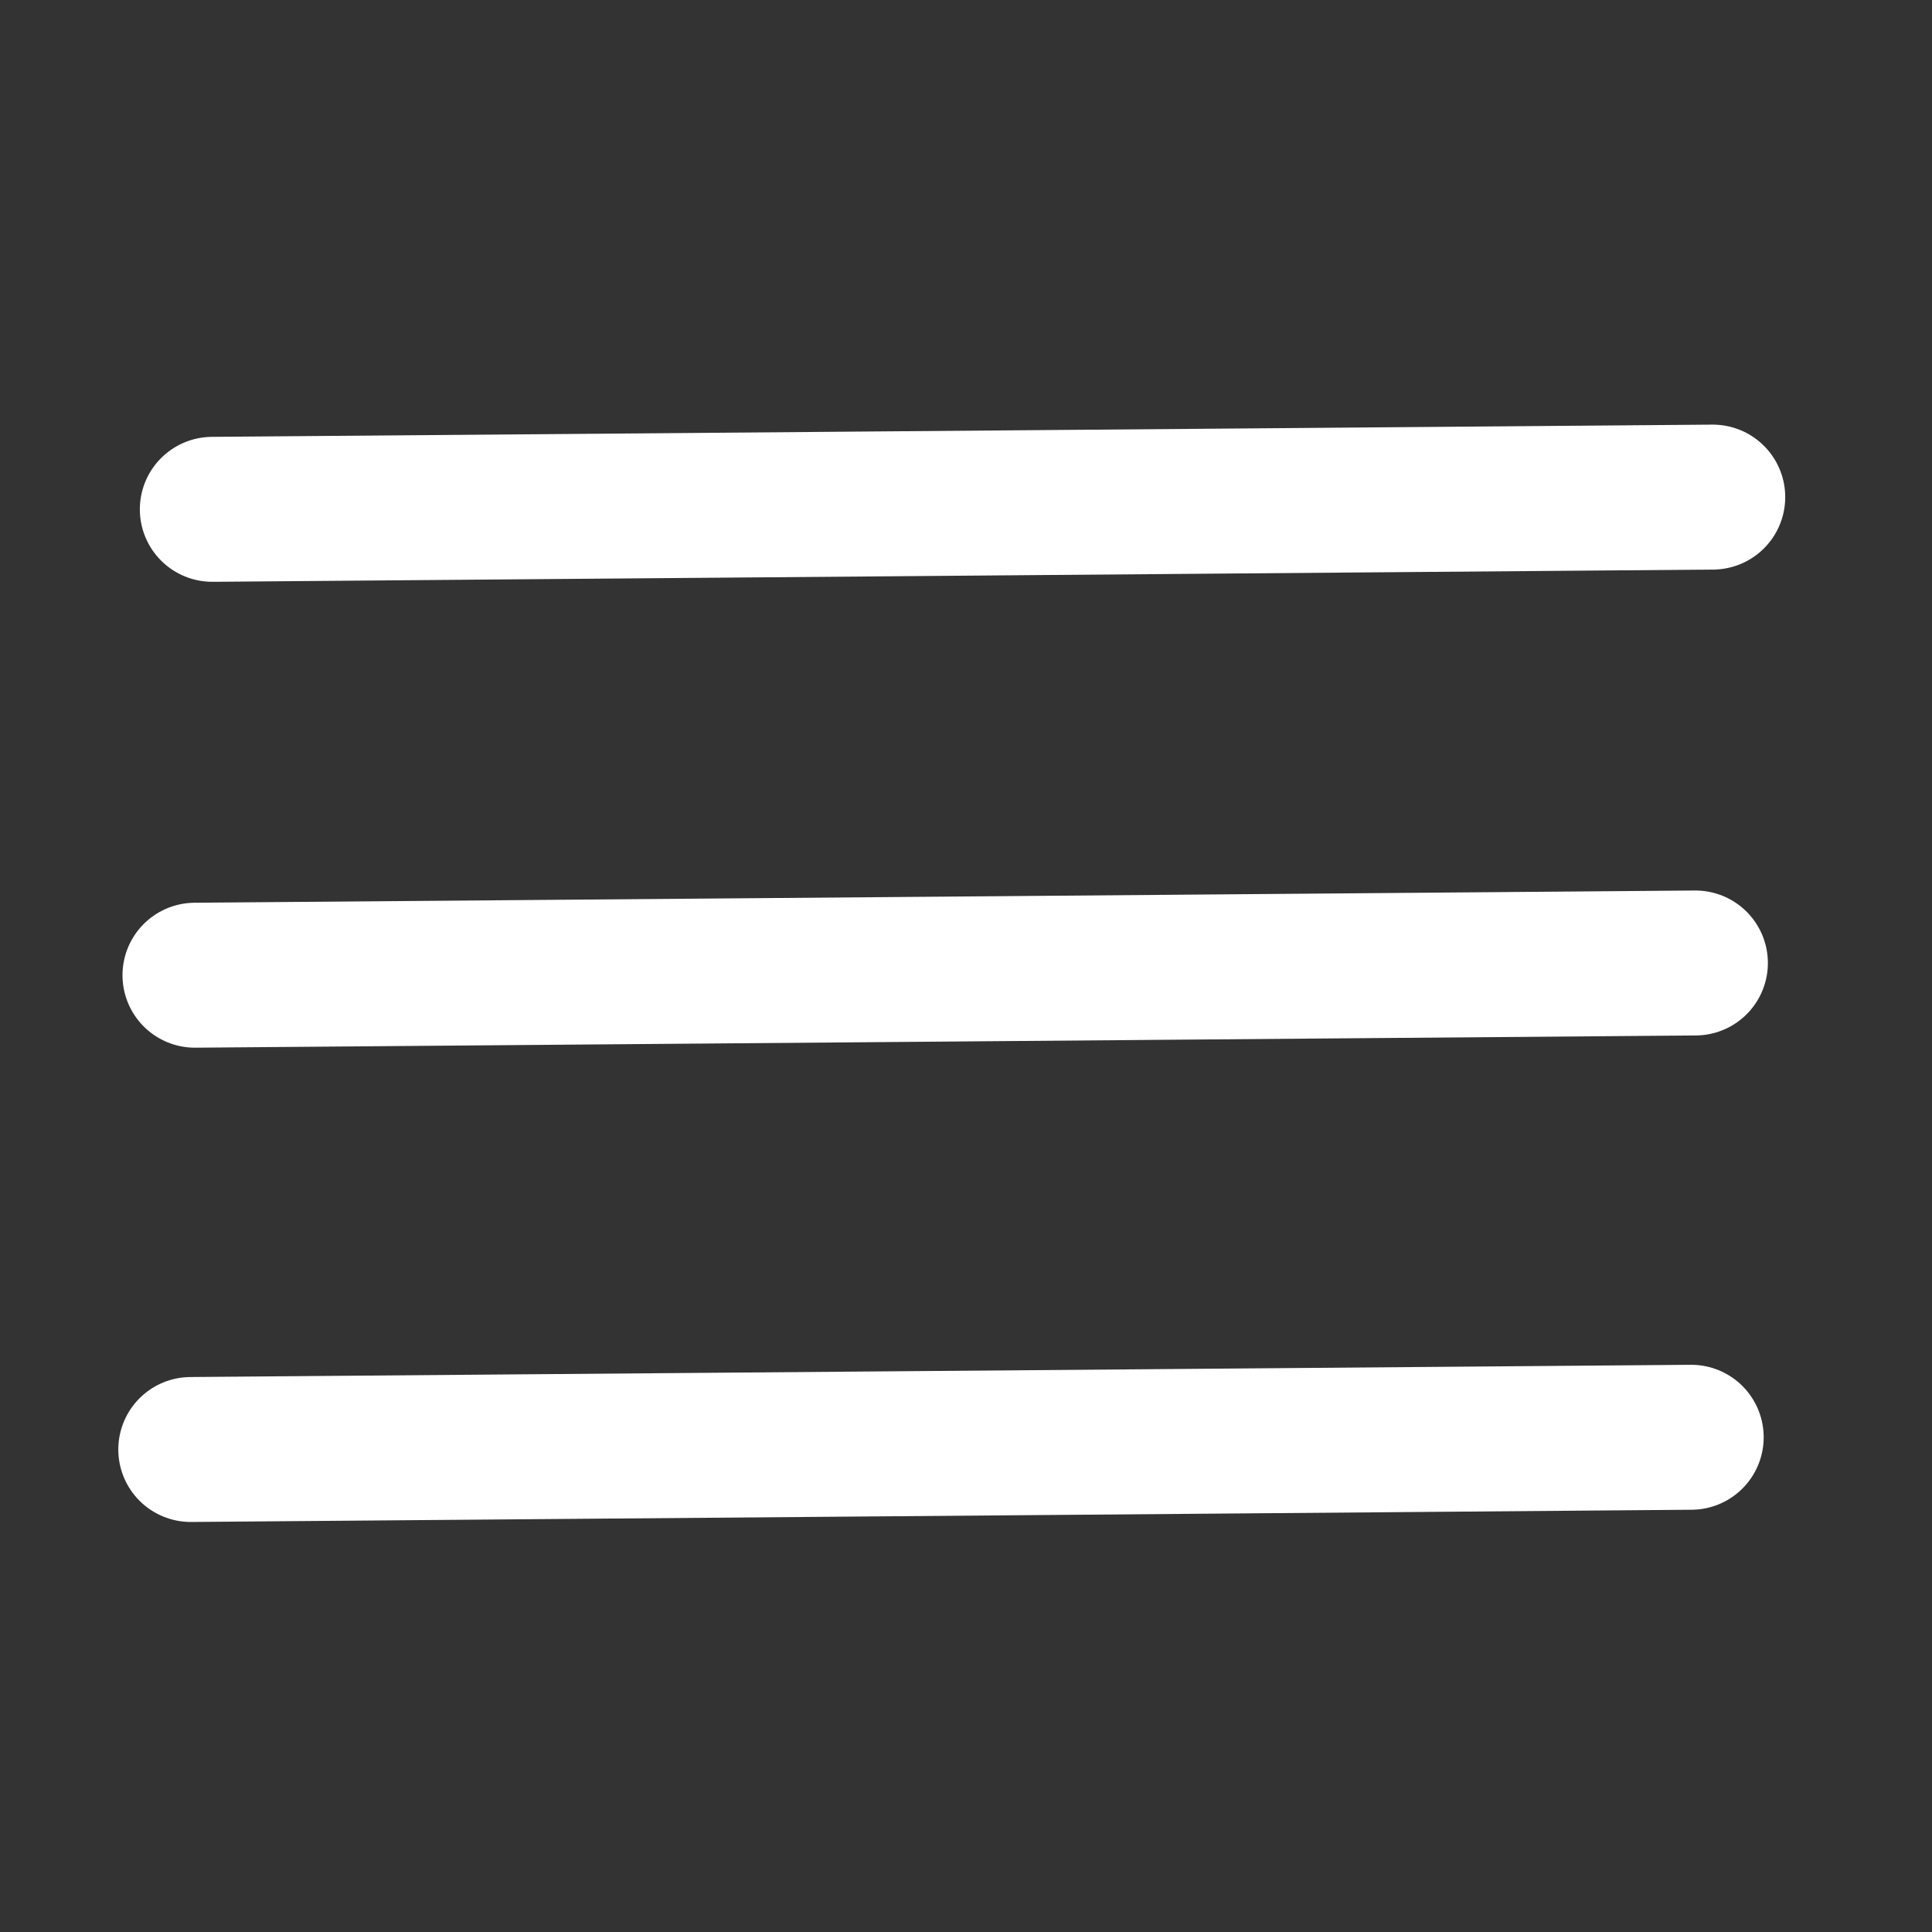 <?xml version="1.0" encoding="UTF-8" standalone="no"?>
<!-- Created with Inkscape (http://www.inkscape.org/) -->

<svg
   xmlns:dc="http://purl.org/dc/elements/1.1/"
   xmlns:cc="http://creativecommons.org/ns#"
   xmlns:rdf="http://www.w3.org/1999/02/22-rdf-syntax-ns#"
   xmlns:svg="http://www.w3.org/2000/svg"
   xmlns="http://www.w3.org/2000/svg"
   xmlns:sodipodi="http://sodipodi.sourceforge.net/DTD/sodipodi-0.dtd"
   xmlns:inkscape="http://www.inkscape.org/namespaces/inkscape"
   width="40"
   height="40"
   viewBox="0 0 10.583 10.583"
   version="1.1"
   id="svg8"
   inkscape:export-filename="E:\mojaNauka\gym\style\images\hamburger.png"
   inkscape:export-xdpi="96"
   inkscape:export-ydpi="96"
   inkscape:version="0.92.5 (2060ec1f9f, 2020-04-08)"
   sodipodi:docname="hamburgerClosed.svg">
  <rect x="0" y="0" width="10.583" height="10.583" fill="#333333" stroke="none"/>
  <defs
     id="defs2">
    <inkscape:path-effect
       effect="spiro"
       id="path-effect835"
       is_visible="true" />
    <inkscape:path-effect
       is_visible="true"
       id="path-effect831"
       effect="spiro" />
    <inkscape:path-effect
       effect="spiro"
       id="path-effect817"
       is_visible="true" />
  </defs>
  <sodipodi:namedview
     id="base"
     pagecolor="#ffffff"
     bordercolor="#666666"
     borderopacity="1.0"
     inkscape:pageopacity="0.0"
     inkscape:pageshadow="2"
     inkscape:zoom="11.2"
     inkscape:cx="7.9745517"
     inkscape:cy="21.642883"
     inkscape:document-units="mm"
     inkscape:current-layer="layer1"
     showgrid="false"
     units="px"
     inkscape:window-width="1920"
     inkscape:window-height="1001"
     inkscape:window-x="2391"
     inkscape:window-y="-9"
     inkscape:window-maximized="1" />
  <g
     inkscape:label="Layer 1"
     inkscape:groupmode="layer"
     id="layer1"
     transform="translate(0,-286.381)">
    <path
       style="fill:none;stroke:#ffffff;stroke-width:0.794;stroke-linecap:round;stroke-linejoin:miter;stroke-miterlimit:4;stroke-dasharray:none;stroke-opacity:1"
       d="m 1.47,288.746 8.219,-0.067"
       id="path815"
       inkscape:connector-curvature="0"
       inkscape:path-effect="#path-effect817"
       inkscape:original-d="m 1.4699824,288.74605 c 2.7397773,-0.0225 8.2185379,-0.0668 8.2185379,-0.0668"
       transform="translate(-0.307,0.425)" />
    <path
       transform="translate(-0.402,2.977)"
       inkscape:original-d="m 1.4699824,288.74605 c 2.7397773,-0.0225 8.2185379,-0.0668 8.2185379,-0.0668"
       inkscape:path-effect="#path-effect831"
       inkscape:connector-curvature="0"
       id="path829"
       d="m 1.47,288.746 8.219,-0.067"
       style="fill:none;stroke:#ffffff;stroke-width:0.794;stroke-linecap:round;stroke-linejoin:miter;stroke-miterlimit:4;stroke-dasharray:none;stroke-opacity:1" />
    <path
       style="fill:none;stroke:#ffffff;stroke-width:0.794;stroke-linecap:round;stroke-linejoin:miter;stroke-miterlimit:4;stroke-dasharray:none;stroke-opacity:1"
       d="m 1.47,288.746 8.219,-0.067"
       id="path833"
       inkscape:connector-curvature="0"
       inkscape:path-effect="#path-effect835"
       inkscape:original-d="m 1.4699824,288.74605 c 2.7397773,-0.0225 8.2185379,-0.0668 8.2185379,-0.0668"
       transform="translate(-0.425,5.575)" />
  </g>
</svg>
